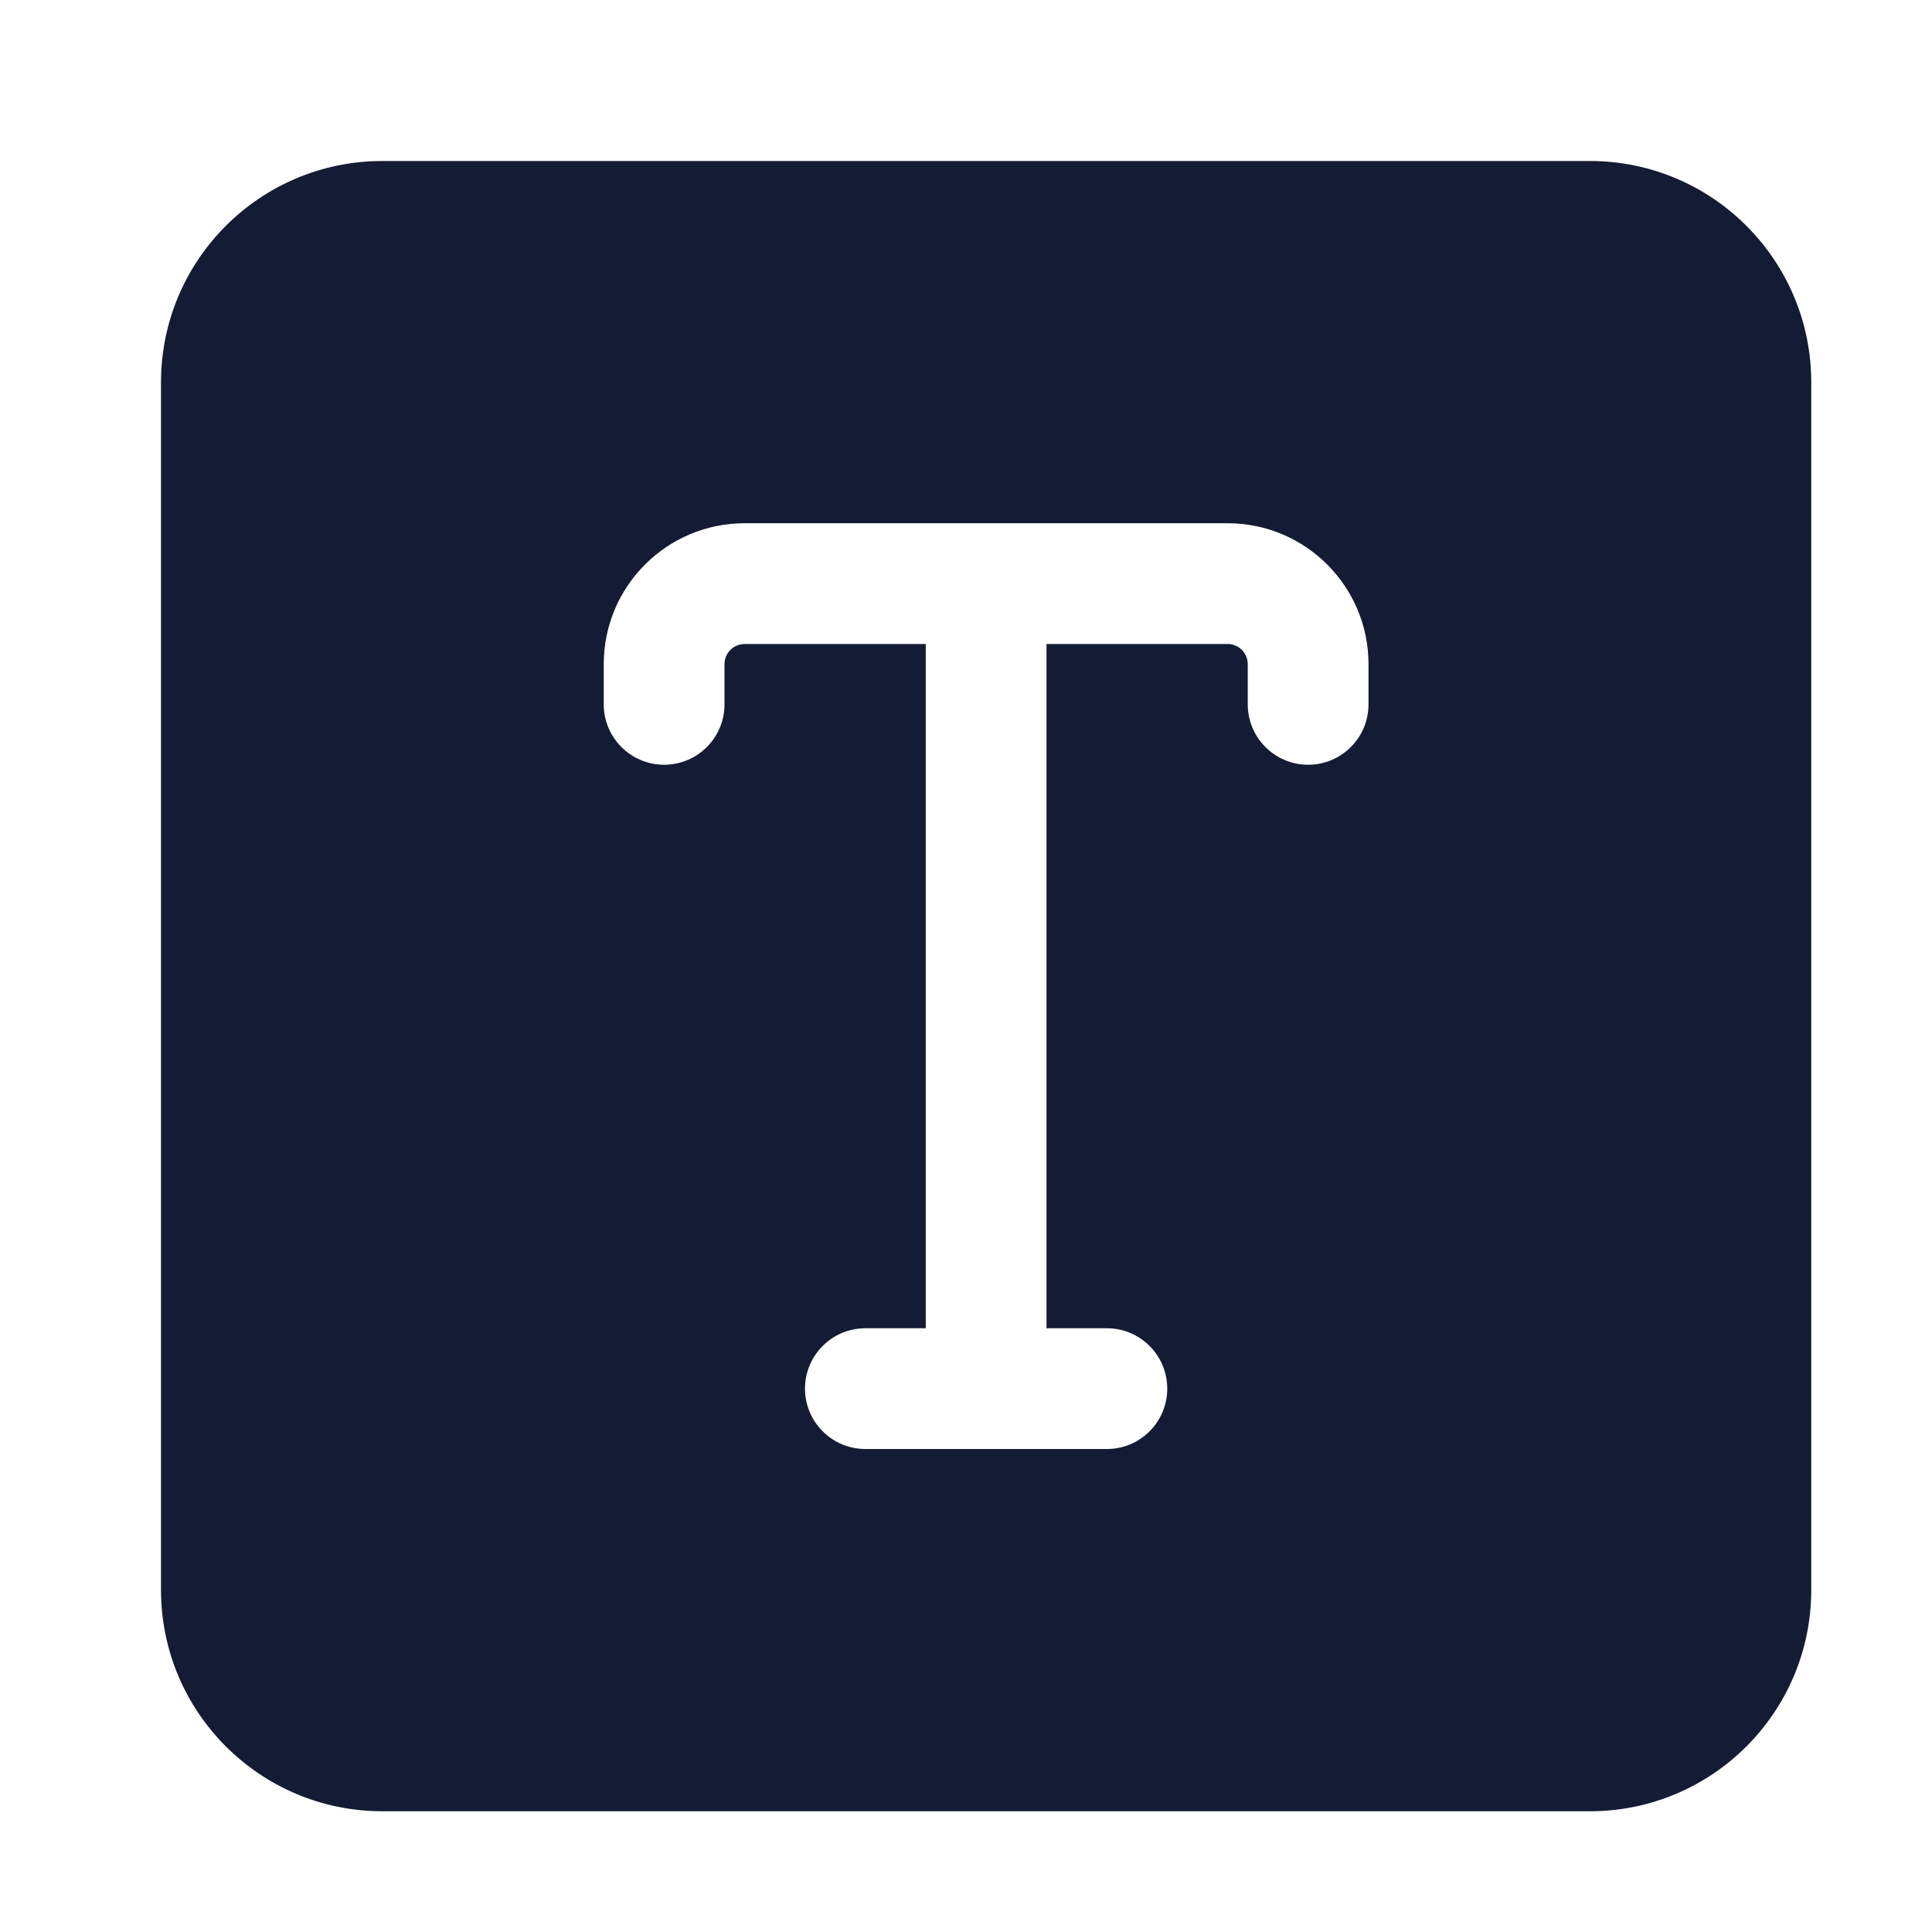 <svg width="24" height="24" viewBox="0 0 24 24" fill="none" xmlns="http://www.w3.org/2000/svg">
<path fill-rule="evenodd" clip-rule="evenodd" d="M4.75 2C3.231 2 2 3.231 2 4.75V19.75C2 21.269 3.231 22.5 4.75 22.5H19.75C21.269 22.5 22.5 21.269 22.5 19.75V4.75C22.5 3.231 21.269 2 19.75 2H4.75ZM9 8.25C9 8.112 9.112 8 9.25 8H11.5L11.5 16.5H10.75C10.336 16.5 10 16.836 10 17.25C10 17.664 10.336 18 10.75 18H13.75C14.164 18 14.5 17.664 14.5 17.25C14.5 16.836 14.164 16.5 13.75 16.5H13L13 8H15.25C15.388 8 15.5 8.112 15.5 8.25V8.75C15.5 9.164 15.836 9.5 16.25 9.5C16.664 9.5 17 9.164 17 8.75V8.25C17 7.284 16.216 6.5 15.25 6.5H9.25C8.284 6.5 7.5 7.284 7.5 8.25V8.75C7.5 9.164 7.836 9.5 8.25 9.5C8.664 9.5 9 9.164 9 8.75V8.25Z" fill="#141B34"/>
</svg>
